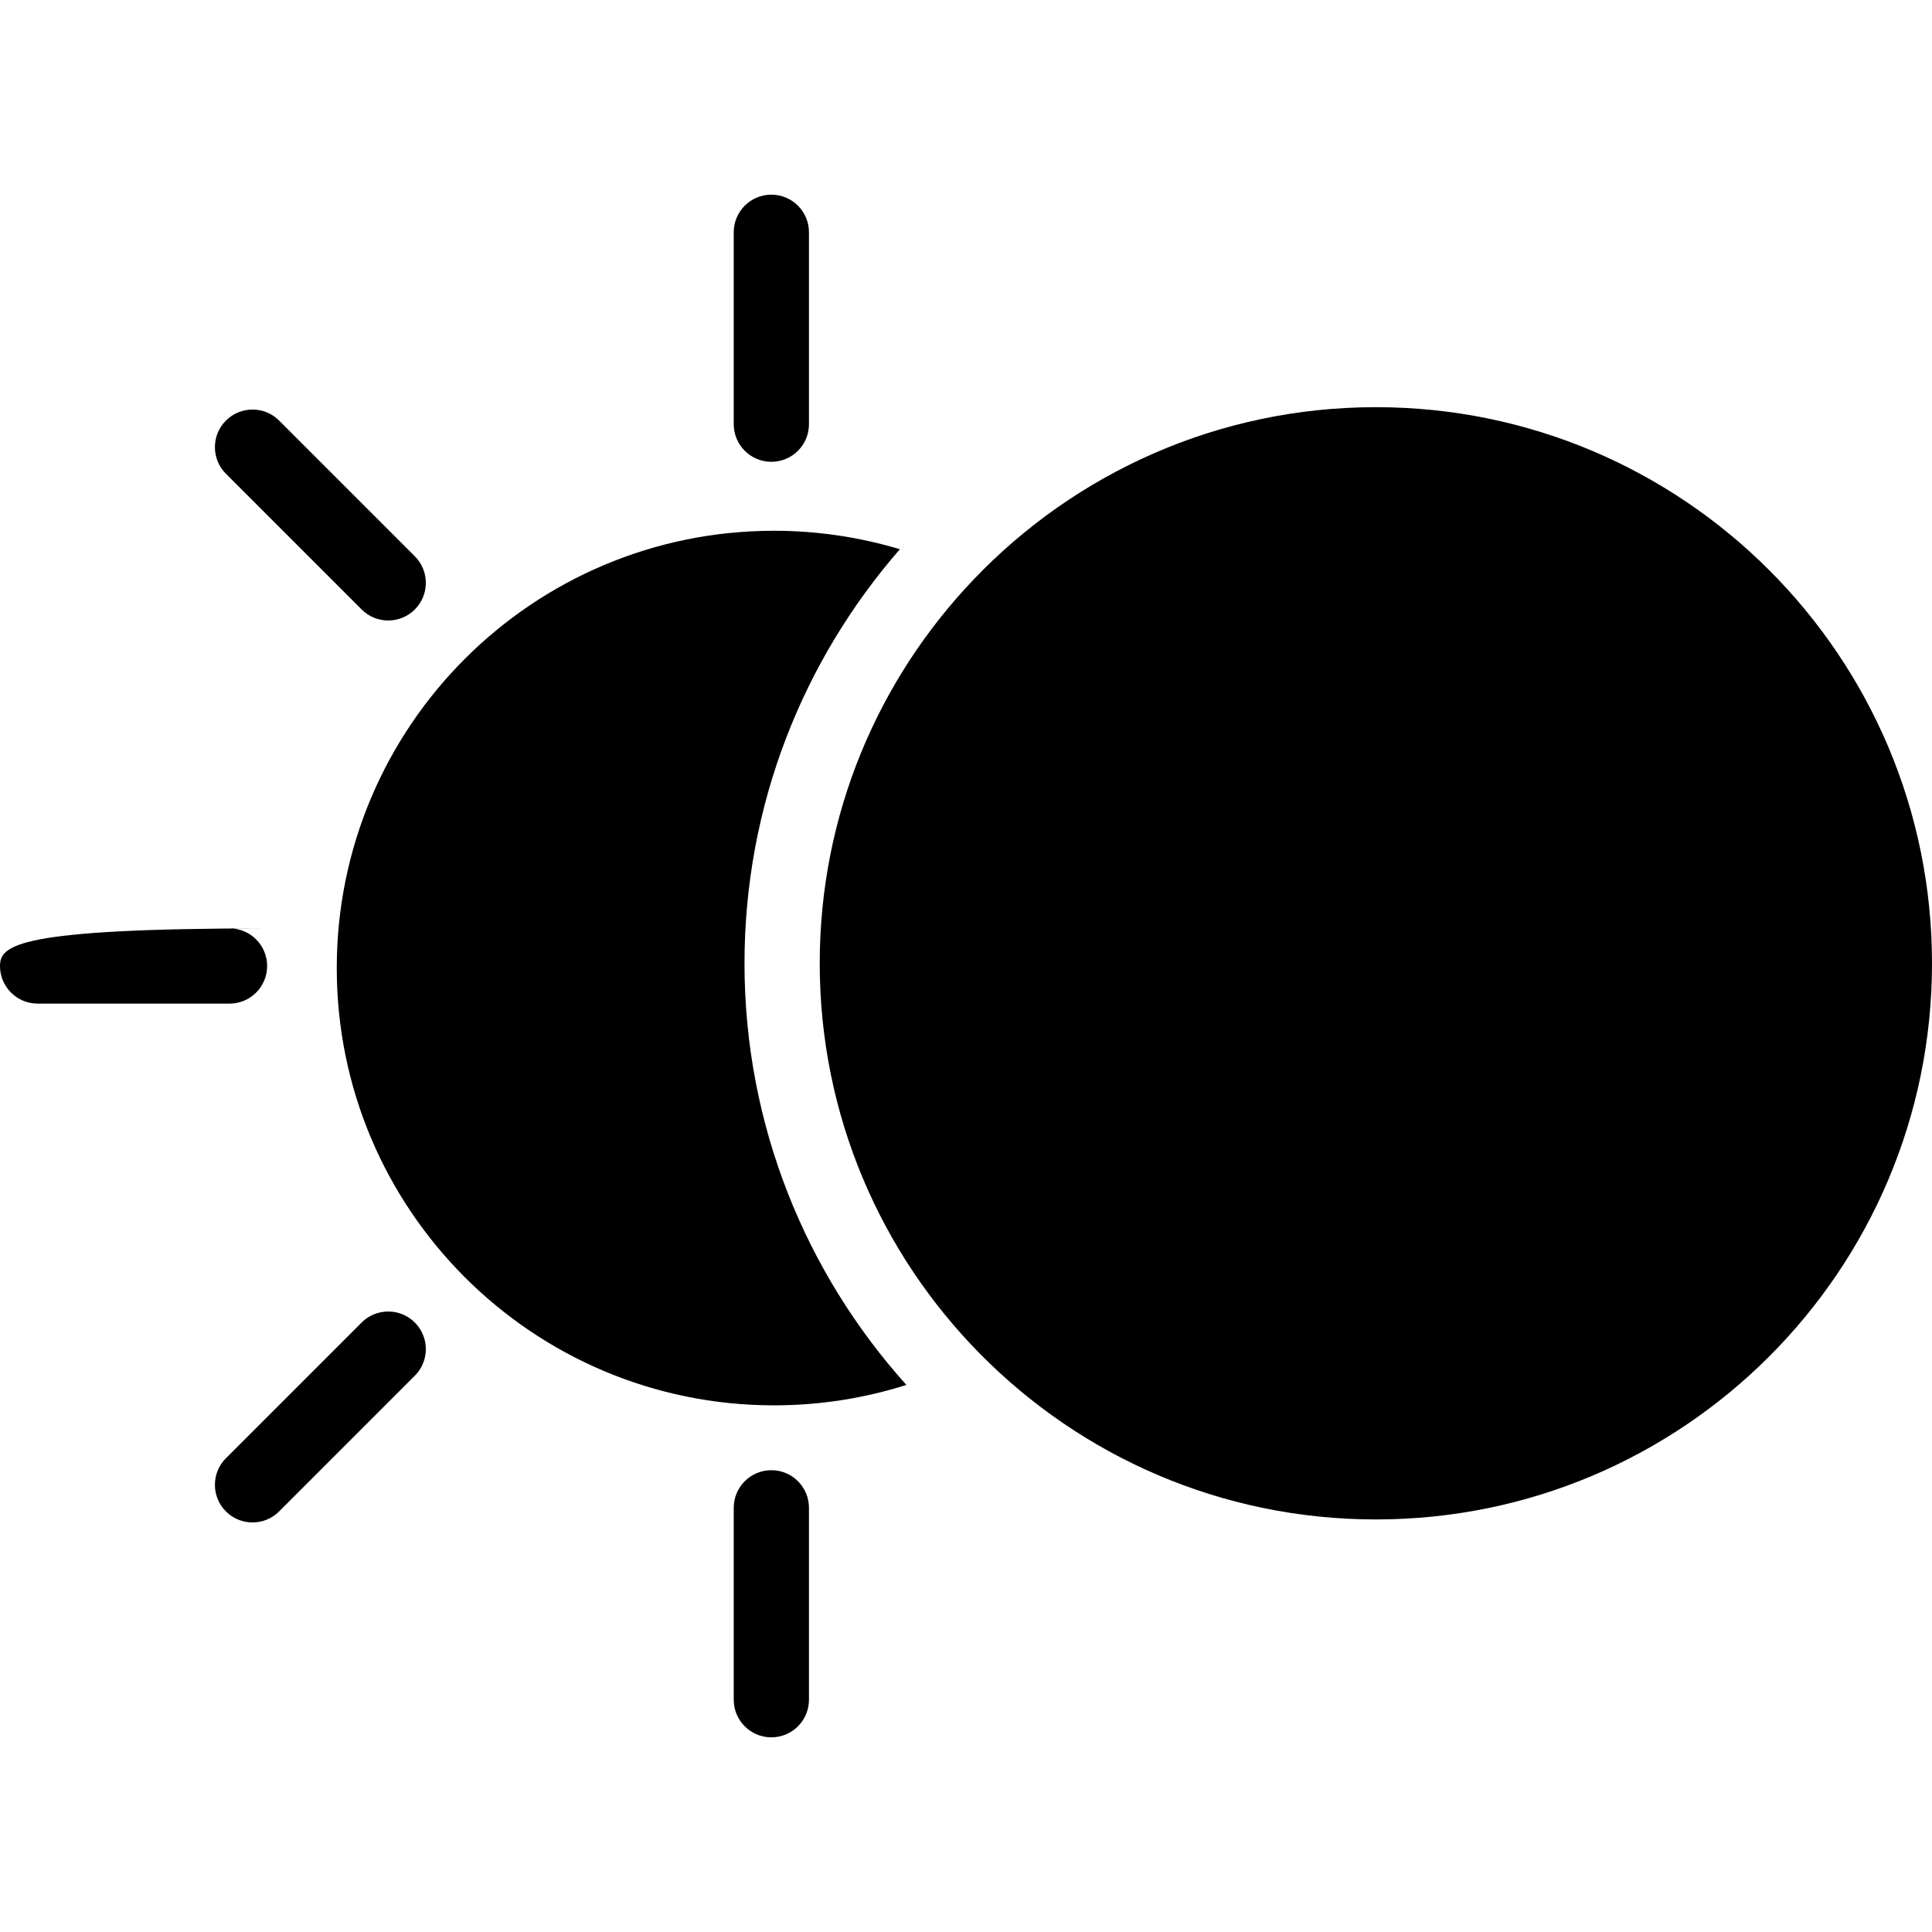 <?xml version="1.0" encoding="iso-8859-1"?>
<!-- Generator: Adobe Illustrator 16.0.0, SVG Export Plug-In . SVG Version: 6.00 Build 0)  -->
<!DOCTYPE svg PUBLIC "-//W3C//DTD SVG 1.1//EN" "http://www.w3.org/Graphics/SVG/1.1/DTD/svg11.dtd">
<svg version="1.1" id="Capa_1" xmlns="http://www.w3.org/2000/svg" xmlns:xlink="http://www.w3.org/1999/xlink" x="0px" y="0px"
	 width="550.121px" height="550.121px" viewBox="0 0 550.121 550.121" style="enable-background:new 0 0 550.121 550.121;"
	 xml:space="preserve">
<g>
	<g>
		<path d="M208.925,66.139v54.646c0,5.915,4.795,10.71,10.71,10.71s10.71-4.795,10.71-10.71V66.139c0-5.915-4.795-10.71-10.71-10.71
			S208.925,60.224,208.925,66.139z"/>
		<path d="M219.635,418.626c-5.915,0-10.71,4.795-10.71,10.711v54.645c0,5.916,4.795,10.711,10.71,10.711s10.71-4.795,10.71-10.711
			v-54.645C230.345,423.421,225.55,418.626,219.635,418.626z"/>
		<path d="M76.065,275.06c0-5.915-4.795-10.71-10.71-10.71h10.71C4.795,264.35,0,269.145,0,275.06c0,5.916,4.795,10.71,10.71,10.71
			h54.646C71.271,285.771,76.065,280.976,76.065,275.06z"/>
		<path d="M102.969,376.579L64.331,415.22c-4.183,4.18-4.183,10.965,0,15.145c2.09,2.094,4.832,3.137,7.573,3.137
			s5.484-1.047,7.574-3.137l38.639-38.643c4.183-4.18,4.183-10.963,0-15.143C113.936,372.396,107.152,372.396,102.969,376.579z"/>
		<path d="M64.331,119.756c-4.183,4.18-4.183,10.964,0,15.144l38.639,38.642c2.093,2.093,4.832,3.137,7.573,3.137
			s5.483-1.047,7.574-3.137c4.183-4.18,4.183-10.964,0-15.144l-38.639-38.642C75.294,115.576,68.514,115.573,64.331,119.756z"/>
		<path d="M256.232,156.387c-11.35-3.406-23.37-5.257-35.827-5.257c-68.768,0-124.515,55.747-124.515,124.515
			c0,68.767,55.747,124.515,124.515,124.515c13.137,0,25.79-2.047,37.678-5.816c-28.632-31.852-46.093-73.945-46.093-120.048
			C211.991,229.209,228.714,187.979,256.232,156.387z"/>
		<path d="M391.766,115.94c-45.016,0-85.613,18.816-114.443,48.972c-27.183,28.431-43.912,66.941-43.912,109.383
			c0,43.343,17.43,82.604,45.644,111.198c28.715,29.104,68.598,47.156,112.711,47.156c87.457,0,158.355-70.896,158.355-158.354
			C550.121,186.837,479.223,115.94,391.766,115.94z"/>
	</g>
</g>
<g>
</g>
<g>
</g>
<g>
</g>
<g>
</g>
<g>
</g>
<g>
</g>
<g>
</g>
<g>
</g>
<g>
</g>
<g>
</g>
<g>
</g>
<g>
</g>
<g>
</g>
<g>
</g>
<g>
</g>
</svg>
